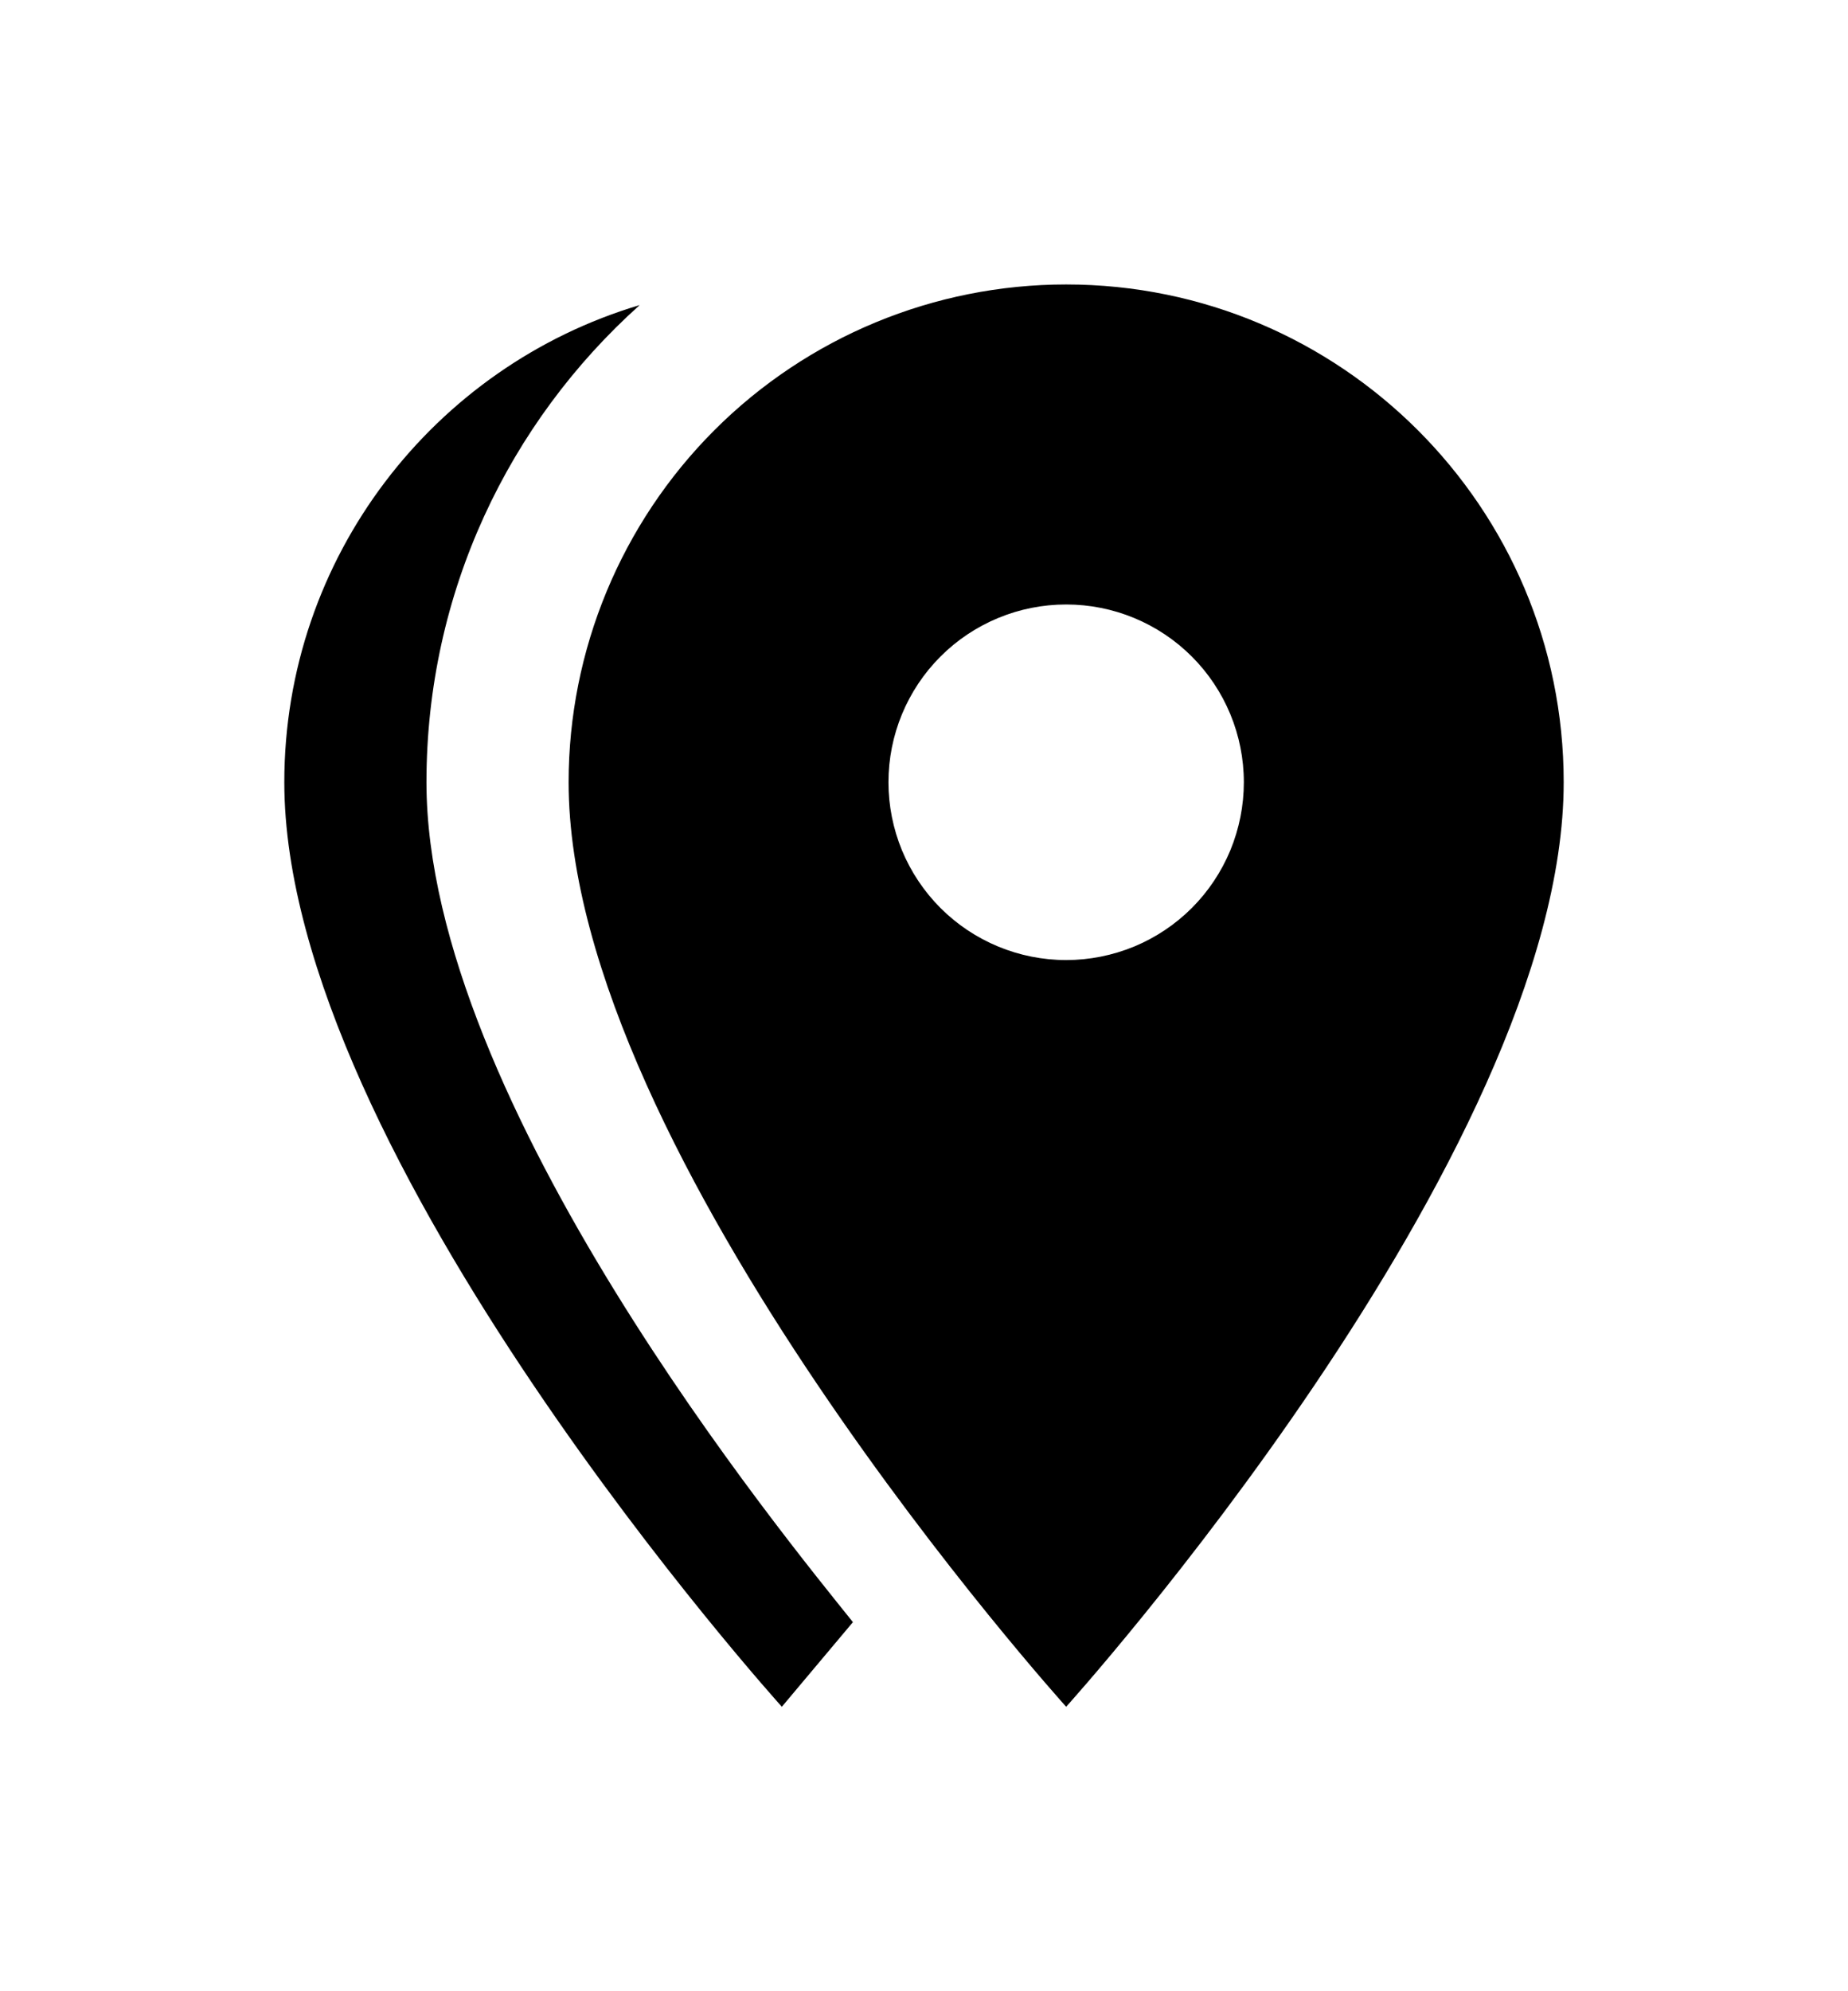 <svg width="26" height="28" viewBox="0 0 26 28" fill="none" xmlns="http://www.w3.org/2000/svg">
<g filter="url(#filter0_d_297_1530)">
<path d="M15 9.5C15.328 9.5 15.653 9.435 15.957 9.31C16.26 9.184 16.536 9 16.768 8.768C17 8.536 17.184 8.26 17.31 7.957C17.435 7.653 17.5 7.328 17.5 7C17.5 6.337 17.237 5.701 16.768 5.232C16.299 4.763 15.663 4.5 15 4.5C14.337 4.5 13.701 4.763 13.232 5.232C12.763 5.701 12.5 6.337 12.5 7C12.5 7.328 12.565 7.653 12.69 7.957C12.816 8.26 13 8.536 13.232 8.768C13.701 9.237 14.337 9.5 15 9.5ZM15 0C18.86 0 22 3.13 22 7C22 12.25 15 20 15 20C15 20 8 12.25 8 7C8 5.143 8.738 3.363 10.05 2.05C11.363 0.737 13.143 0 15 0ZM6 7C6 11.5 11.08 17.66 12 18.81L11 20C11 20 4 12.25 4 7C4 3.83 6.11 1.15 9 0.29C7.16 1.94 6 4.33 6 7Z" fill="black"/>
</g>
<defs>
<filter id="filter0_d_297_1530" x="0" y="0" width="26" height="28" filterUnits="userSpaceOnUse" color-interpolation-filters="sRGB">
<feFlood flood-opacity="0" result="BackgroundImageFix"/>
<feColorMatrix in="SourceAlpha" type="matrix" values="0 0 0 0 0 0 0 0 0 0 0 0 0 0 0 0 0 0 127 0" result="hardAlpha"/>
<feOffset dy="4"/>
<feGaussianBlur stdDeviation="2"/>
<feComposite in2="hardAlpha" operator="out"/>
<feColorMatrix type="matrix" values="0 0 0 0 0 0 0 0 0 0 0 0 0 0 0 0 0 0 0.25 0"/>
<feBlend mode="normal" in2="BackgroundImageFix" result="effect1_dropShadow_297_1530"/>
<feBlend mode="normal" in="SourceGraphic" in2="effect1_dropShadow_297_1530" result="shape"/>
</filter>
</defs>
</svg>
